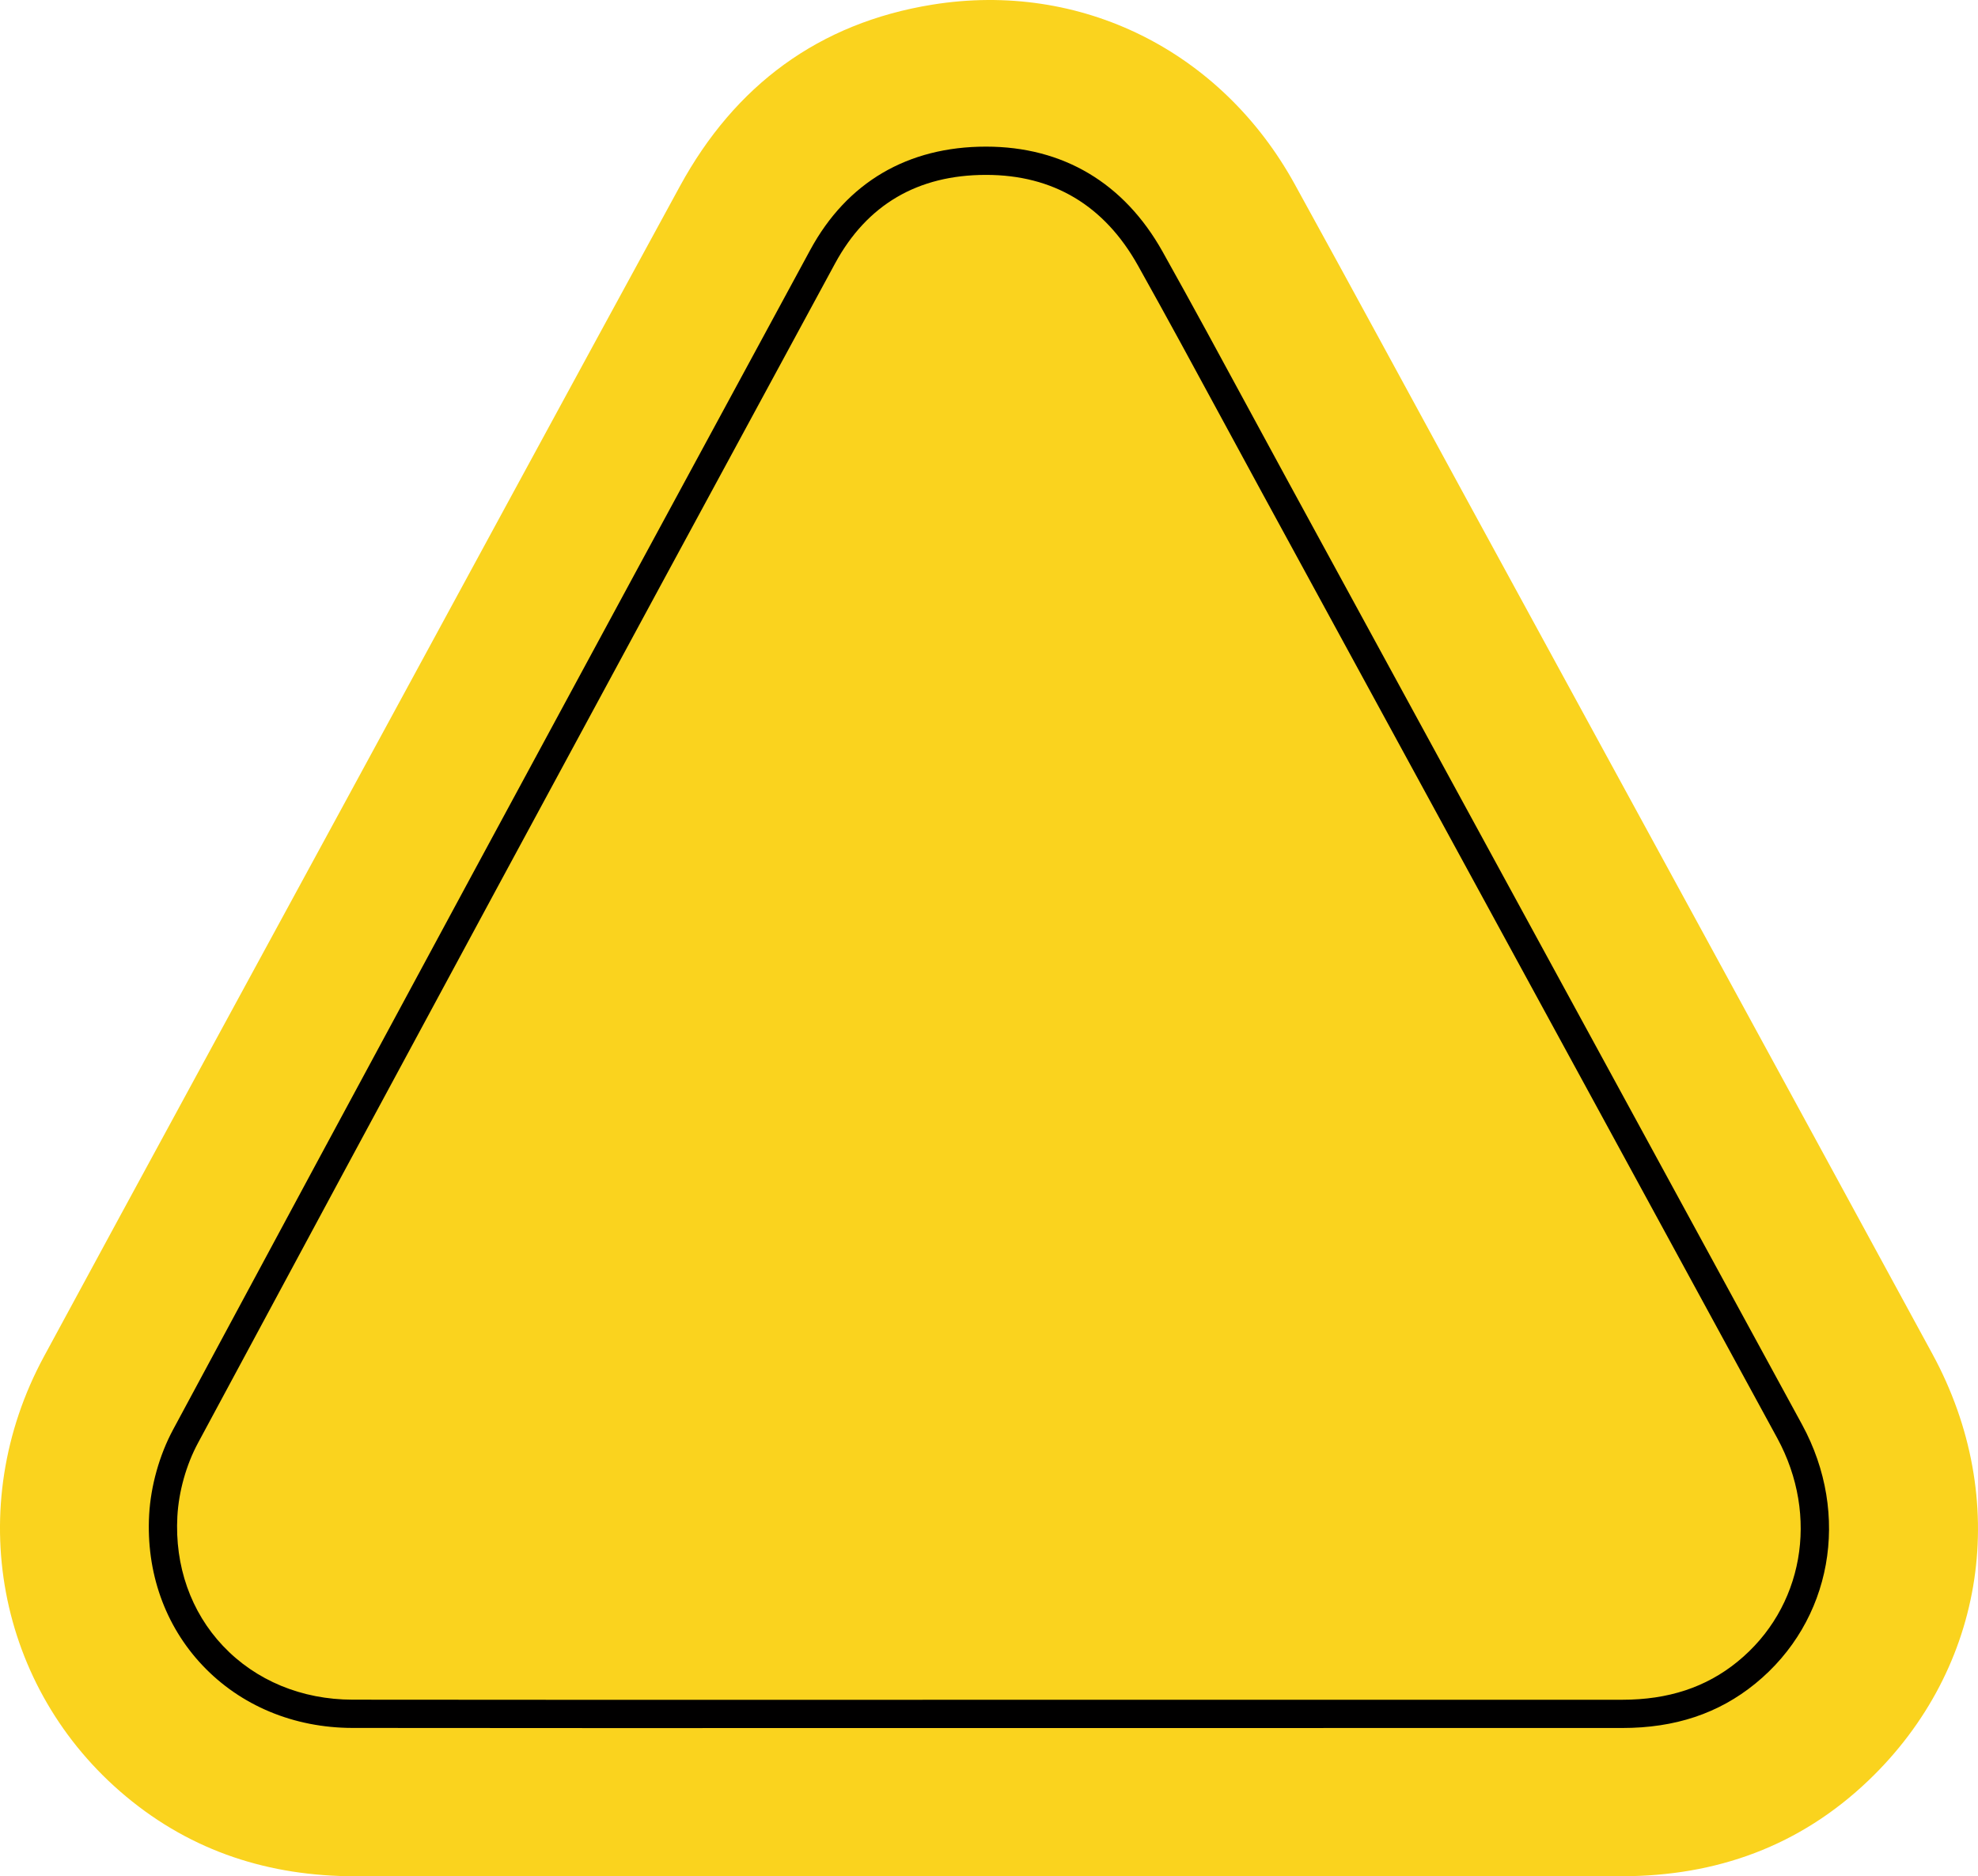 <svg version="1.1" id="图层_1" x="0px" y="0px" width="210px" height="199.191px" viewBox="0 0 210 199.191" enable-background="new 0 0 210 199.191" xml:space="preserve" xmlns="http://www.w3.org/2000/svg" xmlns:xlink="http://www.w3.org/1999/xlink" xmlns:xml="http://www.w3.org/XML/1998/namespace">
  <path fill="#FAD31E" d="M104.938,199.189c-22.406,0-44.812-0.005-67.218,0.002c-9.097,0.003-17.3-2.606-24.331-8.463
	c-13.747-11.45-17.361-30.745-8.73-46.702c10.705-19.791,21.477-39.546,32.22-59.316c11.768-21.656,23.513-43.325,35.317-64.961
	C78.025,9.065,86.929,2.441,98.979,0.494c15.785-2.55,30.693,4.919,38.476,19.056c6.121,11.118,12.16,22.28,18.235,33.423
	c16.493,30.253,33.01,60.493,49.468,90.765c8.39,15.433,5.711,33.316-6.756,45.255c-7.315,7.006-16.178,10.195-26.246,10.195
	C149.75,199.19,127.344,199.189,104.938,199.189z" class="color c1"/>
  <path fill="#010000" d="M65.507,183.461c-9.36,0-18.718-0.003-28.078-0.016c-6.234-0.008-11.894-2.369-15.937-6.648
	c-3.985-4.217-5.994-9.895-5.657-15.986c0.169-3.054,1.092-6.341,2.532-9.02c20.231-37.642,41.729-77.442,67.654-125.256
	c3.891-7.175,10.344-10.968,18.66-10.968c0.001,0,0.002,0,0.003,0c8.18,0.002,14.662,3.858,18.746,11.153
	c3.103,5.543,6.177,11.219,9.149,16.707c1.329,2.454,2.658,4.908,3.994,7.358l15.174,27.835
	c13.195,24.203,26.39,48.406,39.572,72.615c5.216,9.579,3.17,20.893-4.974,27.514c-3.893,3.165-8.511,4.703-14.12,4.703
	l-87.056,0.005C78.617,183.459,72.062,183.461,65.507,183.461z M104.682,18.567c-7.25,0-12.641,3.162-16.022,9.397
	c-25.924,47.811-47.42,87.608-67.649,125.246c-1.239,2.306-2.034,5.136-2.18,7.766c-0.291,5.261,1.428,10.147,4.842,13.761
	c3.472,3.674,8.358,5.701,13.76,5.708c15.913,0.02,31.825,0.015,47.738,0.013l87.056-0.005c4.892,0,8.891-1.318,12.227-4.031
	c7.005-5.694,8.745-15.461,4.231-23.75c-13.183-24.21-26.377-48.412-39.572-72.614L133.94,52.221
	c-1.337-2.452-2.667-4.908-3.998-7.365c-2.968-5.479-6.037-11.146-9.129-16.671c-3.571-6.38-8.998-9.616-16.128-9.618
	C104.684,18.567,104.683,18.567,104.682,18.567z" class="color c2"/>
</svg>